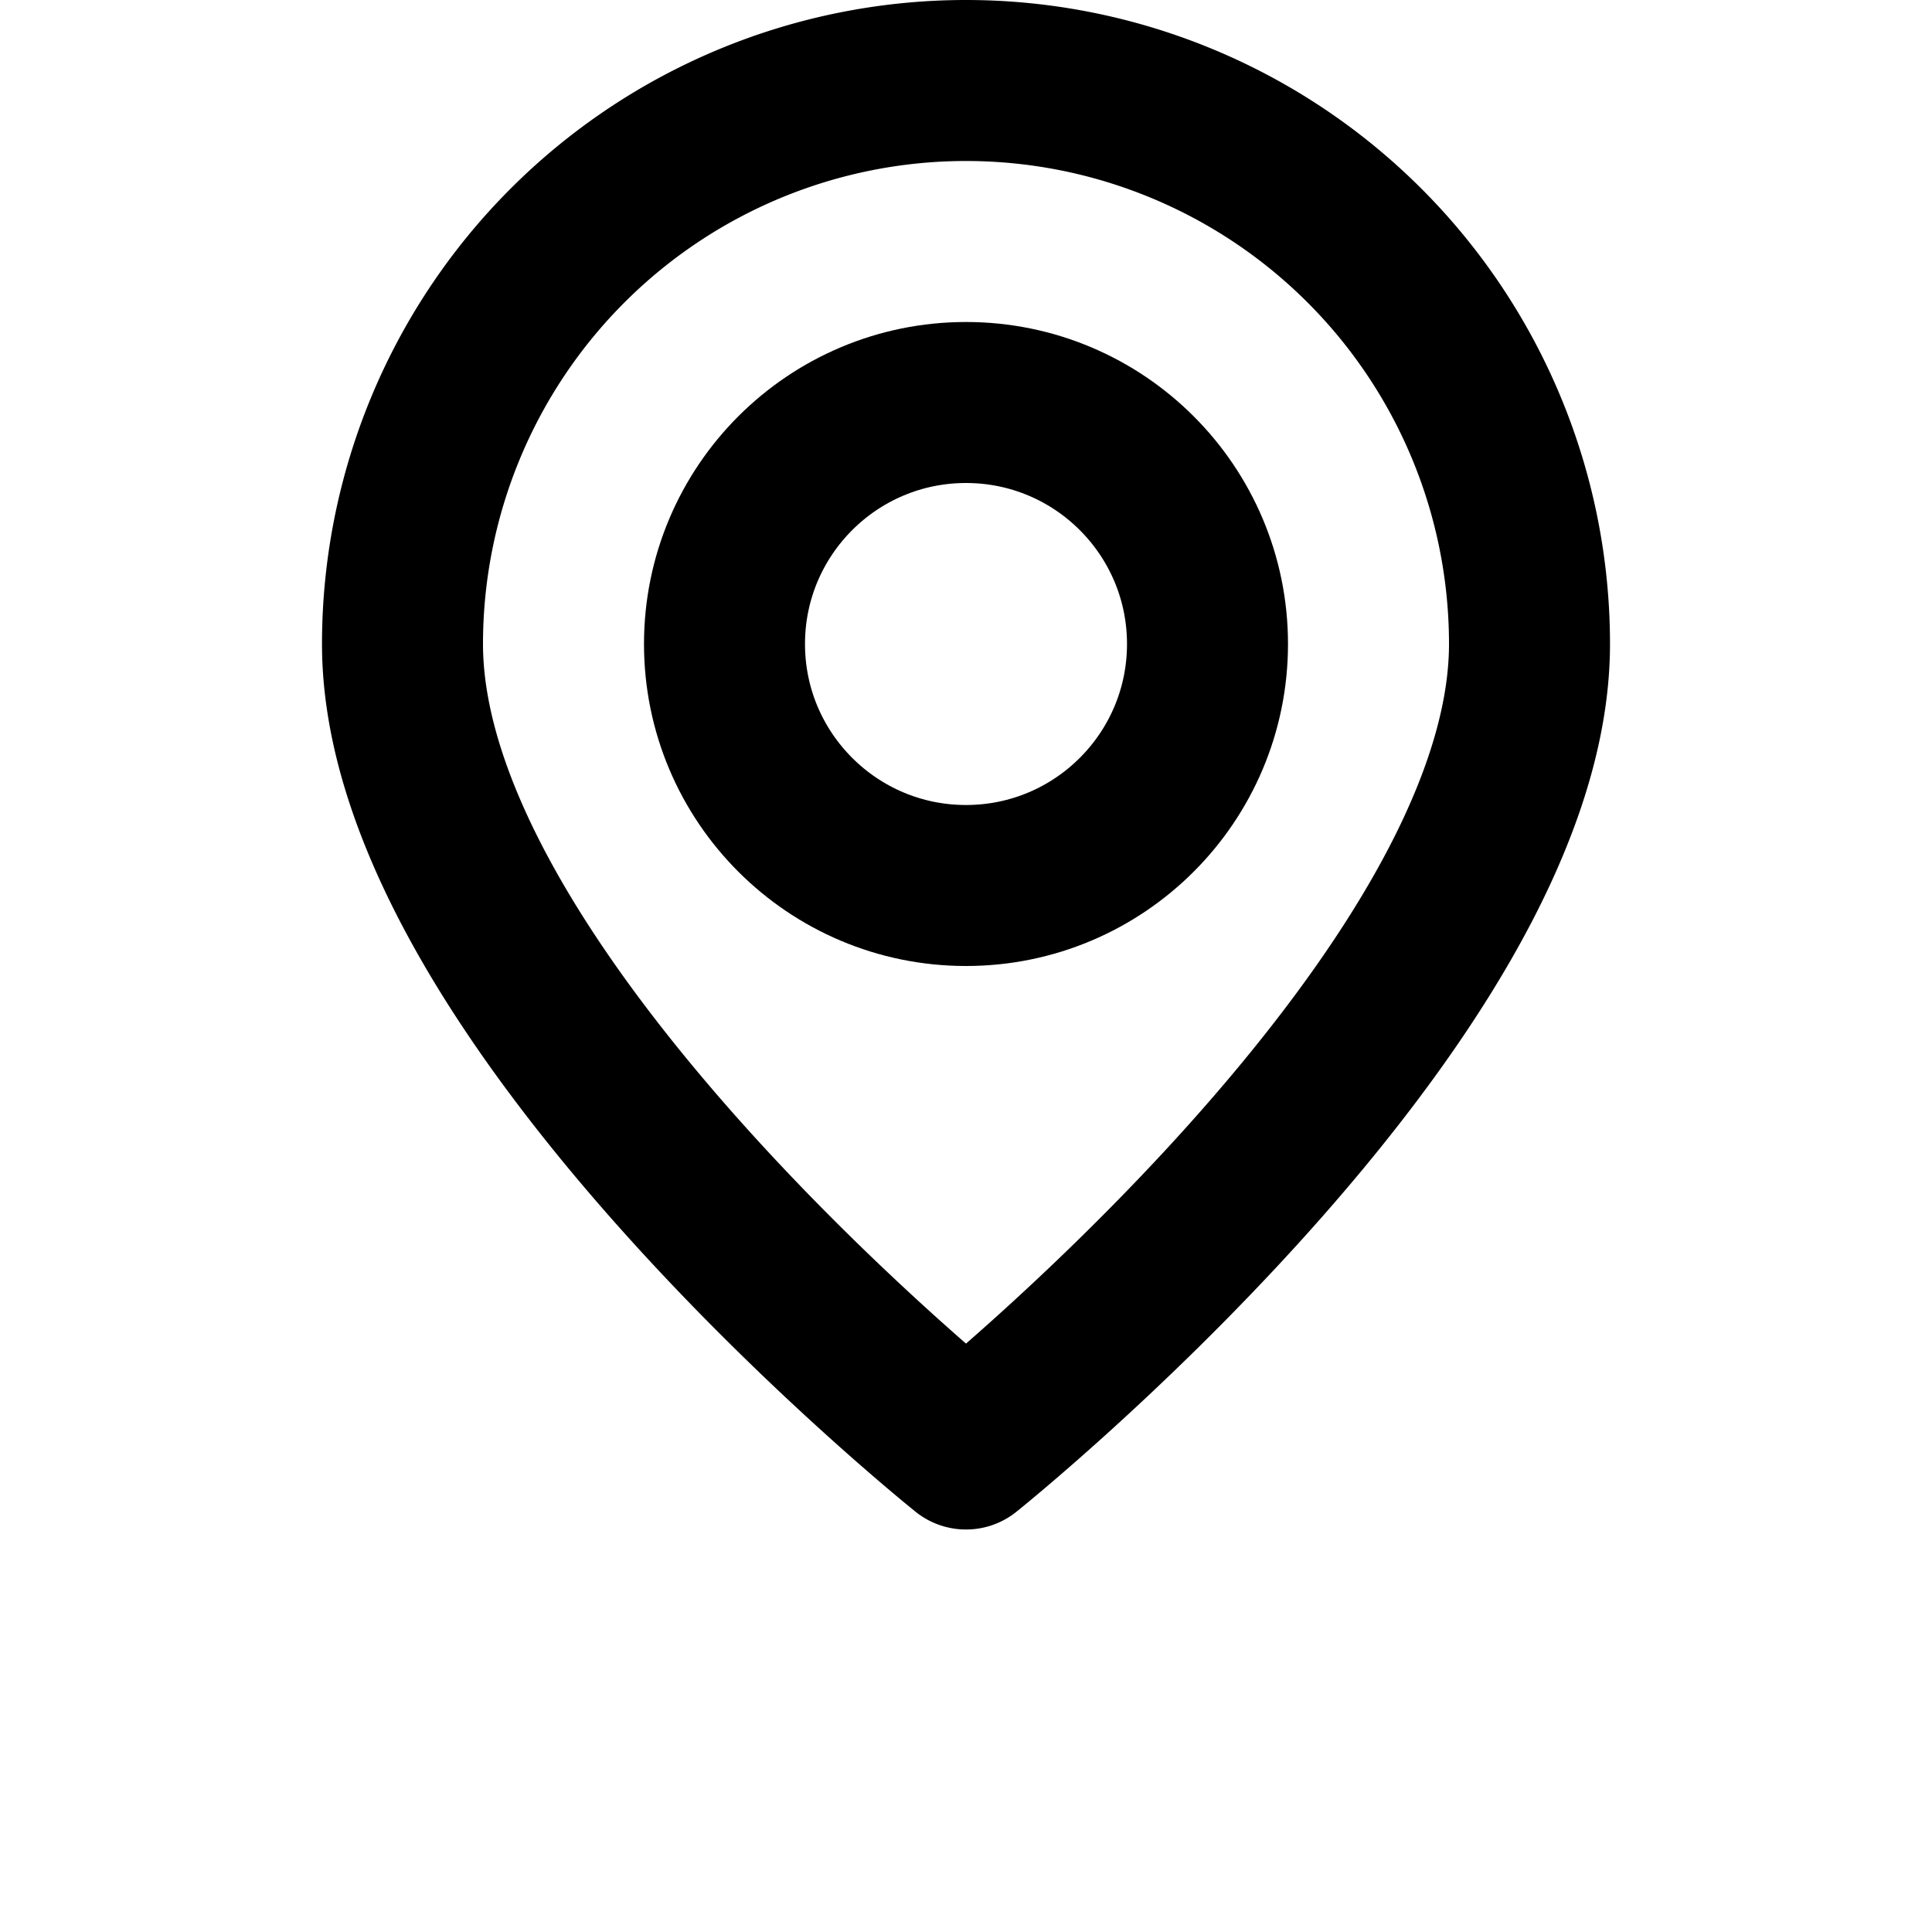 <svg xmlns="http://www.w3.org/2000/svg" viewBox="0 0 24 24" fill="none" stroke="currentColor" stroke-width="2" stroke-linecap="round" stroke-linejoin="round">
  <path d="M19 8c0 4.4-7 10-7 10S5 12.4 5 8a7 7 0 0 1 14 0Z"/>
  <circle cx="12" cy="8" r="3"/>
</svg>
